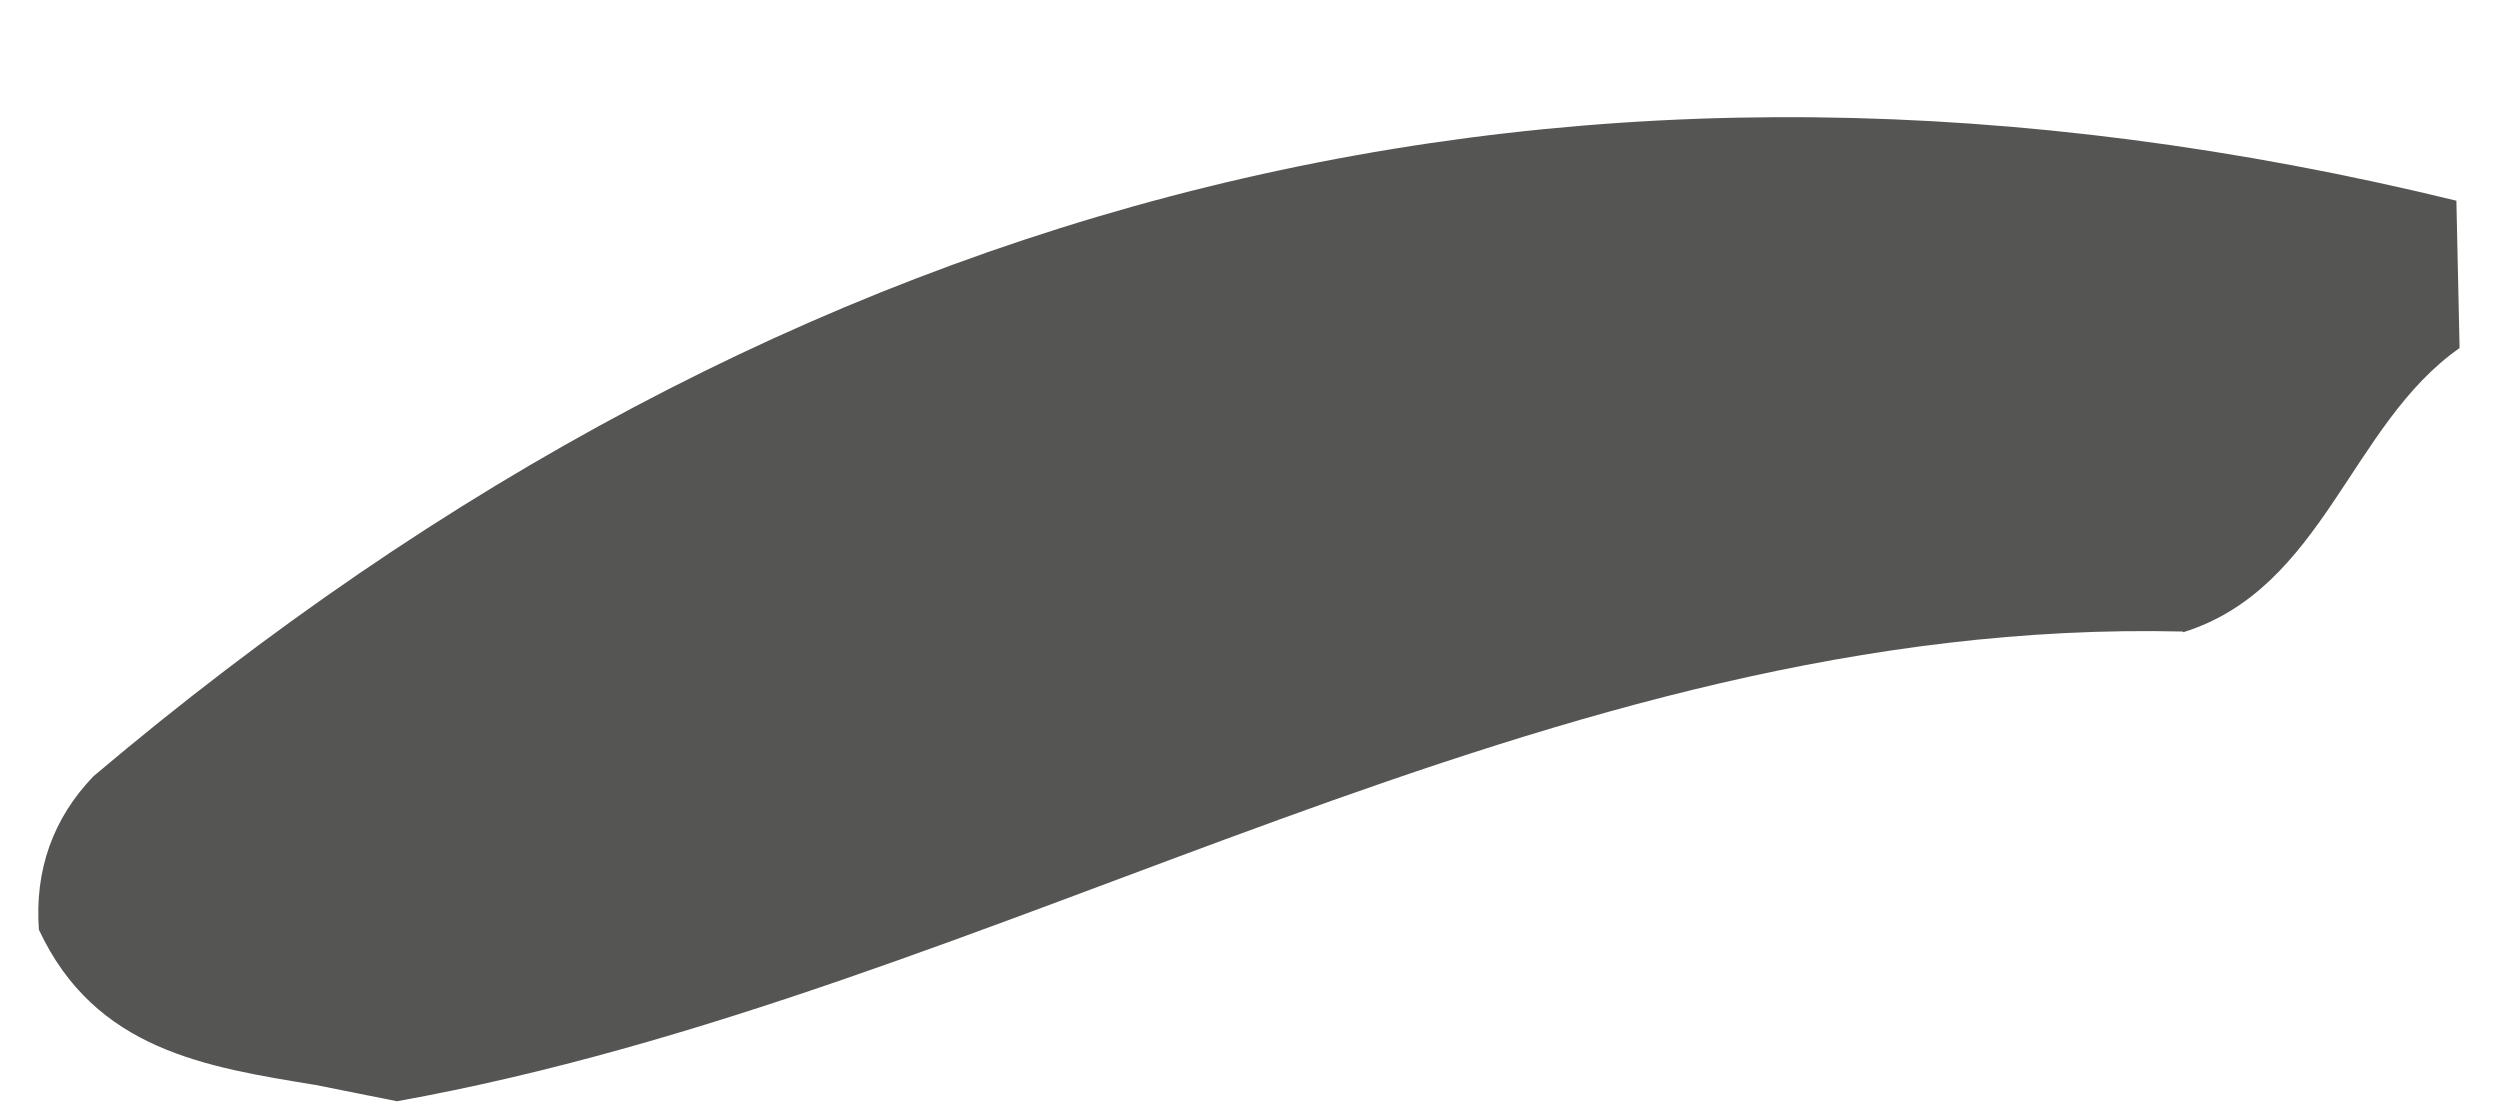 <svg xmlns="http://www.w3.org/2000/svg" width="18" height="8" viewBox="0 0 18 8" fill="none"><path d="M15.716 4.547C11.13 4.438 7.226 7.144 2.858 7.929C2.663 7.889 2.468 7.852 2.273 7.812C1.481 7.682 0.685 7.561 0.28 6.694C0.249 6.265 0.381 5.892 0.674 5.588C5.697 1.344 11.356 -0.098 17.686 1.445C17.693 1.798 17.701 2.154 17.709 2.506C16.921 3.057 16.73 4.236 15.72 4.552L15.716 4.547Z" fill="#555654"></path></svg>